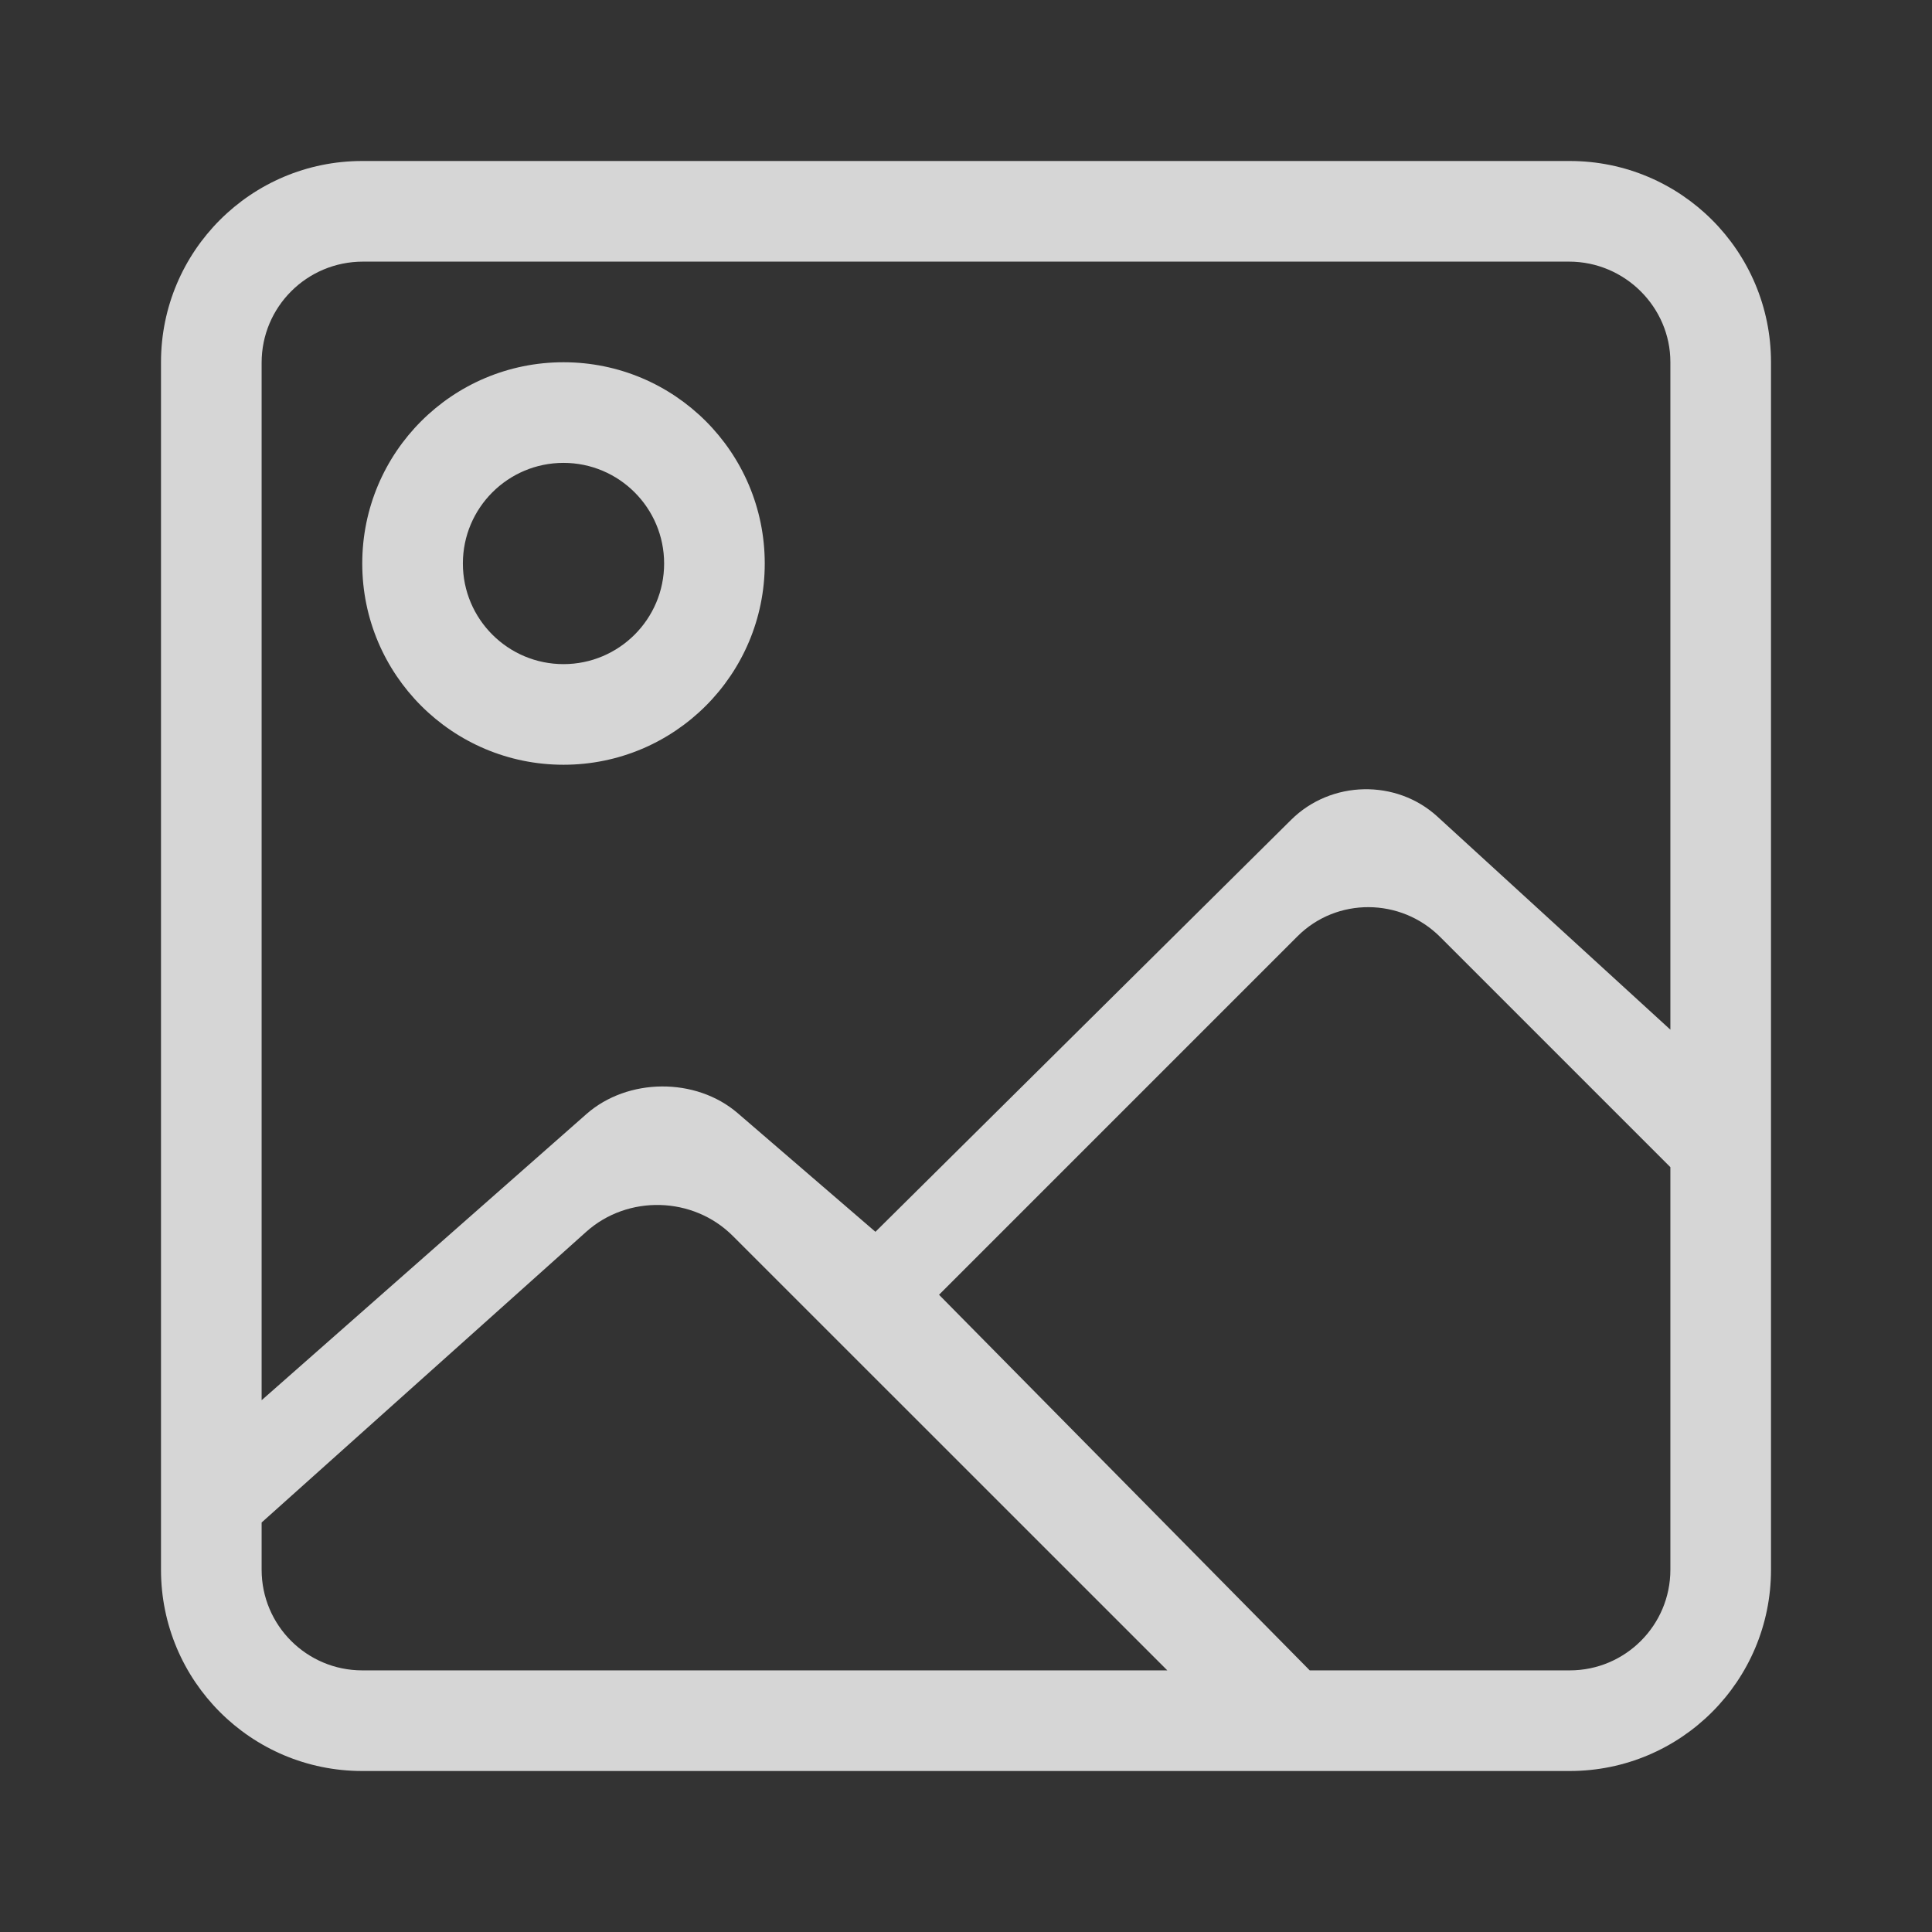 <?xml version="1.0" encoding="UTF-8"?>
<svg width="24px" height="24px" viewBox="0 0 24 24" version="1.1" xmlns="http://www.w3.org/2000/svg" xmlns:xlink="http://www.w3.org/1999/xlink">
    <rect x="0" y="0" width="24" height="24" fill="#333333" stroke="none"/>
    <title>icon/img-o</title>
    <defs>
        <path d="M4.5,2 C3.119,2 2,3.119 2,4.5 L2,19.5 C2,20.881 3.119,22 4.5,22 L19.5,22 C20.881,22 22,20.881 22,19.5 L22,4.5 C22,3.119 20.881,2 19.5,2 L4.5,2 Z M7,4.5 C8.381,4.5 9.5,5.619 9.5,7 C9.5,8.381 8.381,9.5 7,9.5 C5.619,9.5 4.5,8.381 4.5,7 C4.5,5.619 5.619,4.5 7,4.5 L7,4.5 Z M7,8.25 C7.69,8.25 8.25,7.69 8.25,7 C8.25,6.31 7.69,5.75 7,5.75 C6.31,5.75 5.75,6.31 5.75,7 C5.75,7.69 6.31,8.25 7,8.25 L7,8.25 Z M3.25,19.5 L3.25,18.913 L7.282,15.302 C7.797,14.84 8.609,14.859 9.103,15.353 L14.501,20.75 L4.5,20.75 C3.81,20.75 3.25,20.19 3.25,19.5 Z M19.5,20.75 L16.27,20.75 L11.665,16.084 L16.119,11.63 C16.606,11.144 17.401,11.151 17.889,11.638 L20.75,14.499 L20.75,19.5 C20.75,20.19 20.19,20.75 19.5,20.75 Z M3.25,17.394 L3.25,4.505 C3.25,3.812 3.812,3.25 4.509,3.25 L19.491,3.25 C20.187,3.25 20.75,3.818 20.75,4.497 L20.75,12.791 L17.856,10.144 C17.346,9.677 16.535,9.692 16.039,10.184 L10.875,15.302 L9.164,13.828 C8.642,13.379 7.796,13.389 7.285,13.839 L3.25,17.394 Z" id="path-1"></path>
    </defs>
    <g id="icon/img-o" stroke="none" stroke-width="1" fill="none" fill-rule="evenodd">
        <mask id="mask-2" fill="white">
            <use xlink:href="#path-1"></use>
        </mask>
        <use id="形状" fill="rgba(255, 255, 255, .8)" fill-rule="nonzero" xlink:href="#path-1"></use>
    </g>
</svg>